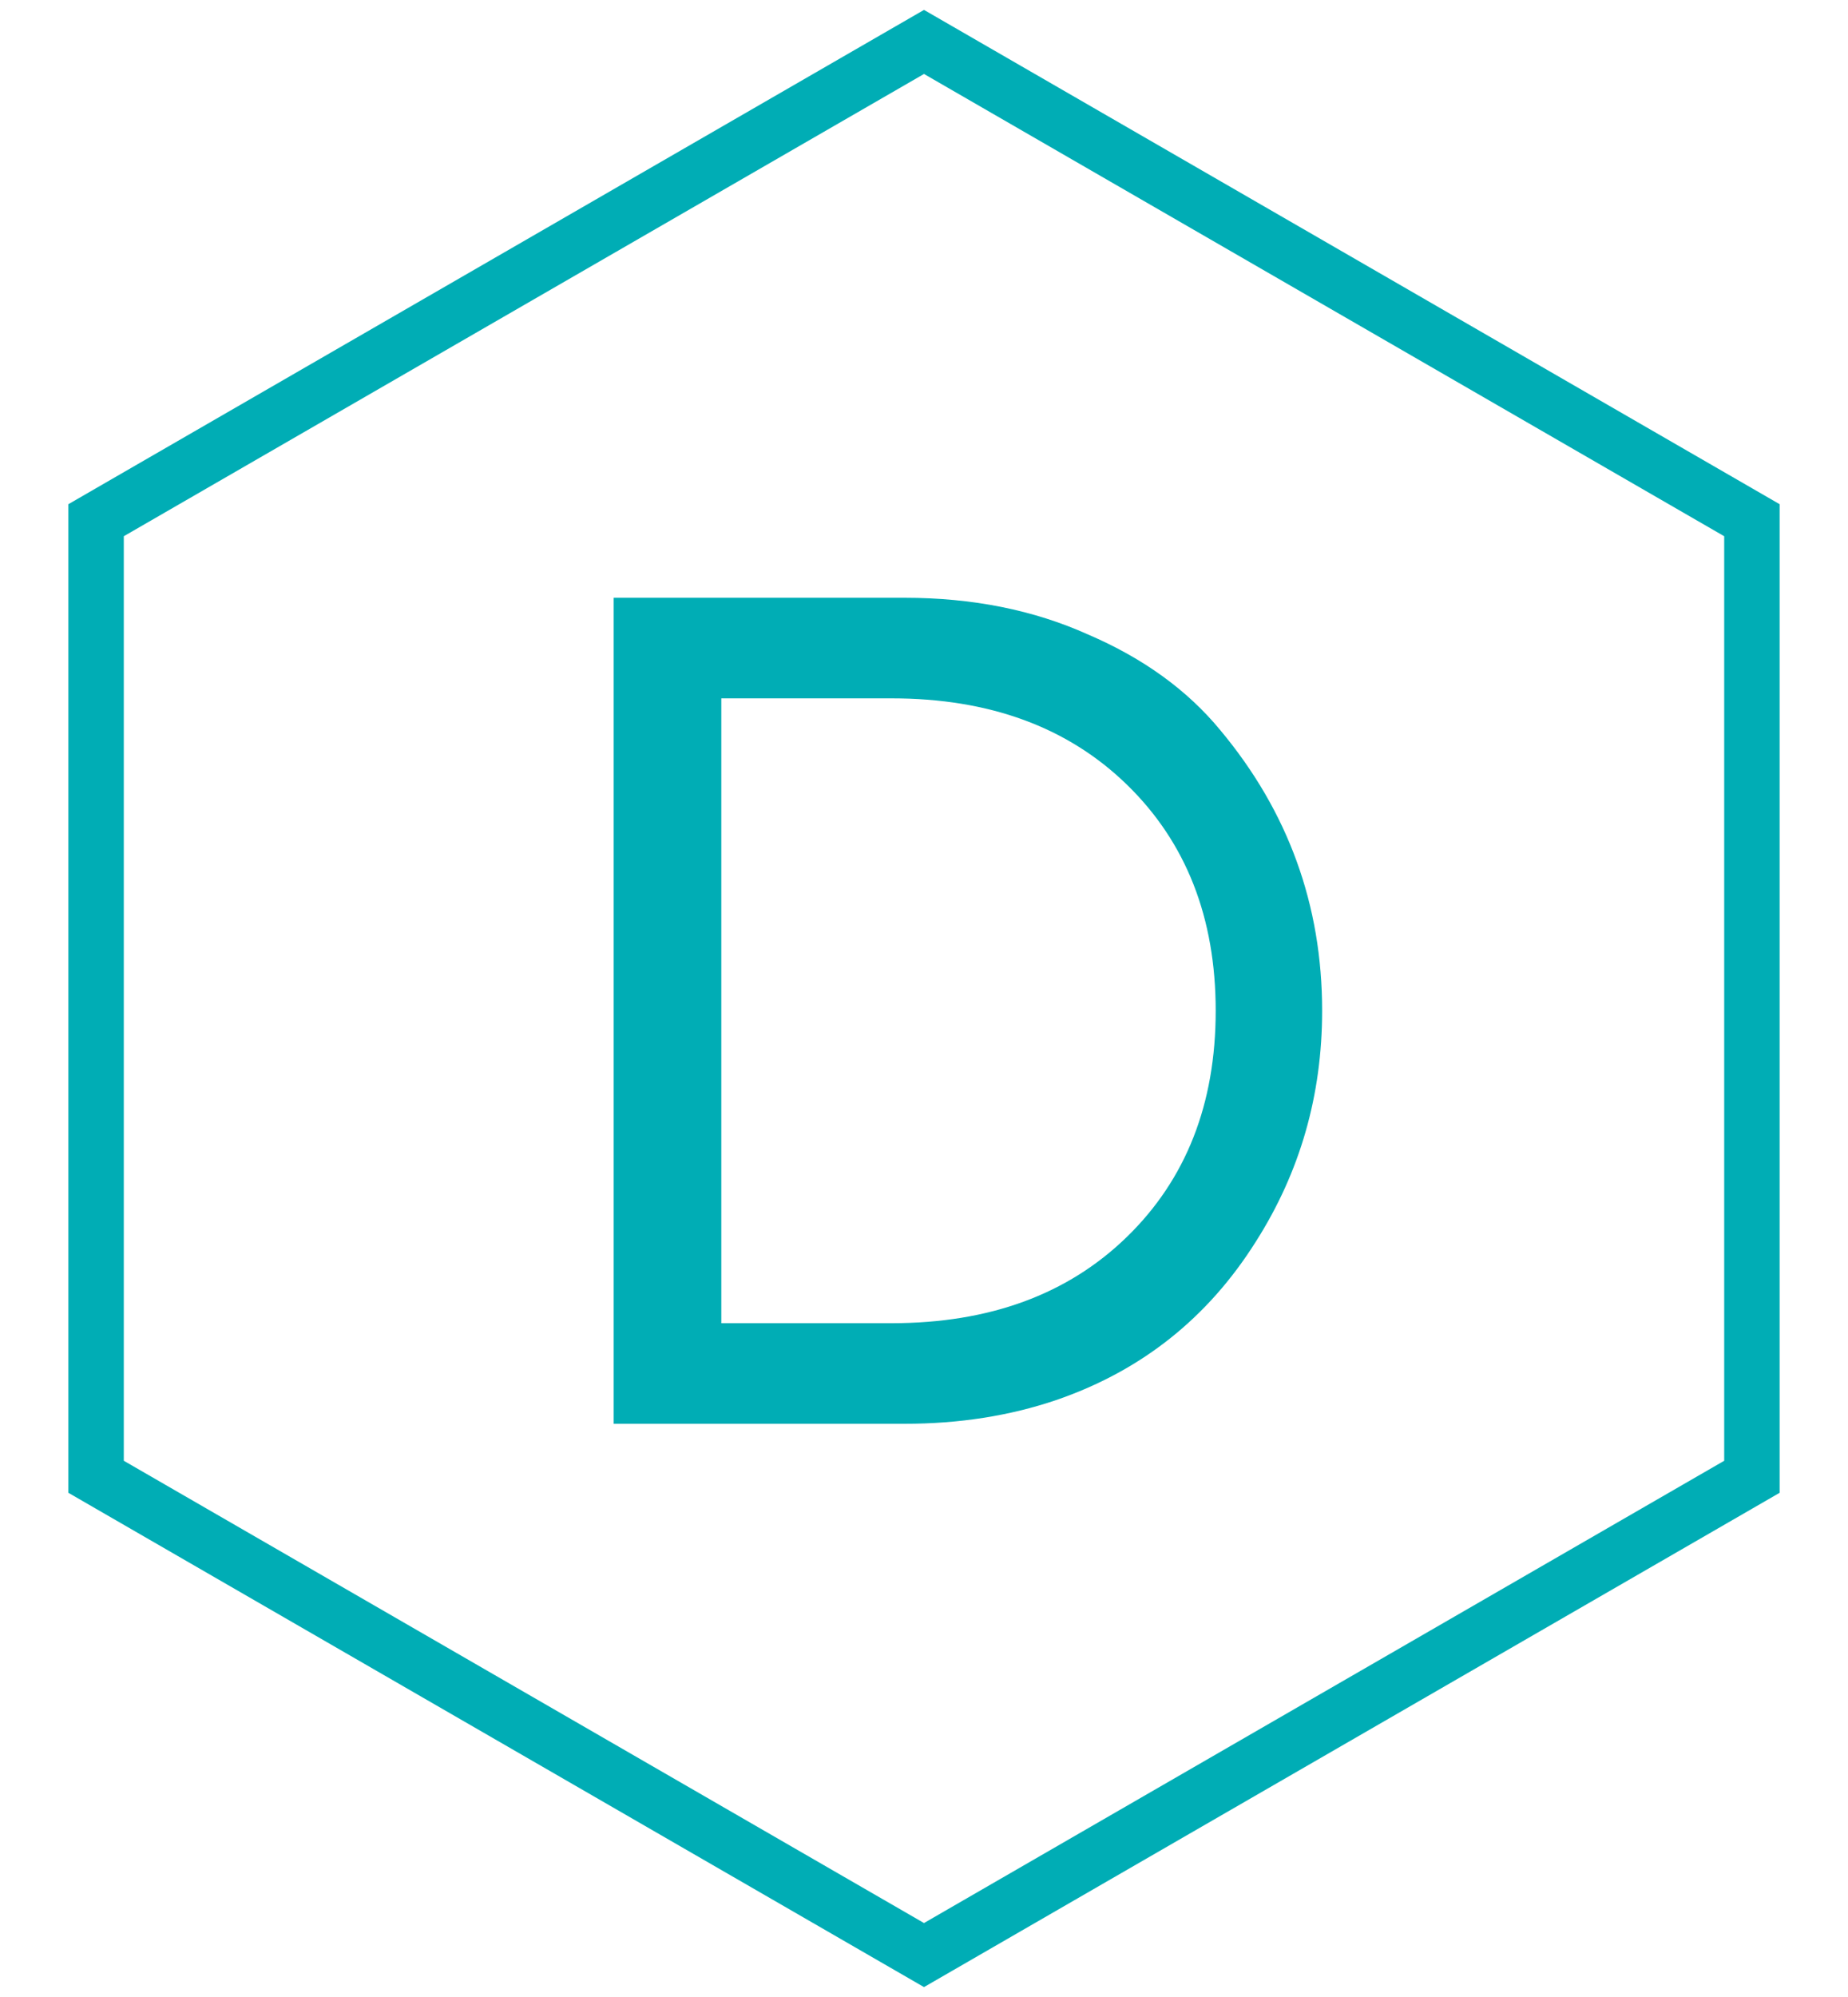 <svg width="100" height="108" viewBox="0 0 100 108" fill="none" xmlns="http://www.w3.org/2000/svg">
<path d="M50.75 2.701L50 2.268L49.25 2.701L5.949 27.701L5.199 28.134V29V79V79.866L5.949 80.299L49.25 105.299L50 105.732L50.75 105.299L94.051 80.299L94.801 79.866V79V29V28.134L94.051 27.701L50.75 2.701Z" stroke="#00ADB5" stroke-width="3"/>
<path d="M48.952 32.328C52.621 32.328 55.928 32.989 58.872 34.312C61.859 35.592 64.248 37.32 66.04 39.496C69.709 43.891 71.544 48.947 71.544 54.664C71.544 59.229 70.349 63.389 67.96 67.144C65.357 71.283 61.752 74.141 57.144 75.72C54.627 76.573 51.896 77 48.952 77H33.208V32.328H48.952ZM48.248 71.56C53.539 71.56 57.784 70.003 60.984 66.888C64.184 63.773 65.784 59.699 65.784 54.664C65.784 49.629 64.184 45.555 60.984 42.44C57.784 39.325 53.539 37.768 48.248 37.768H39.032V71.56H48.248Z" fill="#00ADB5"/>
</svg>
